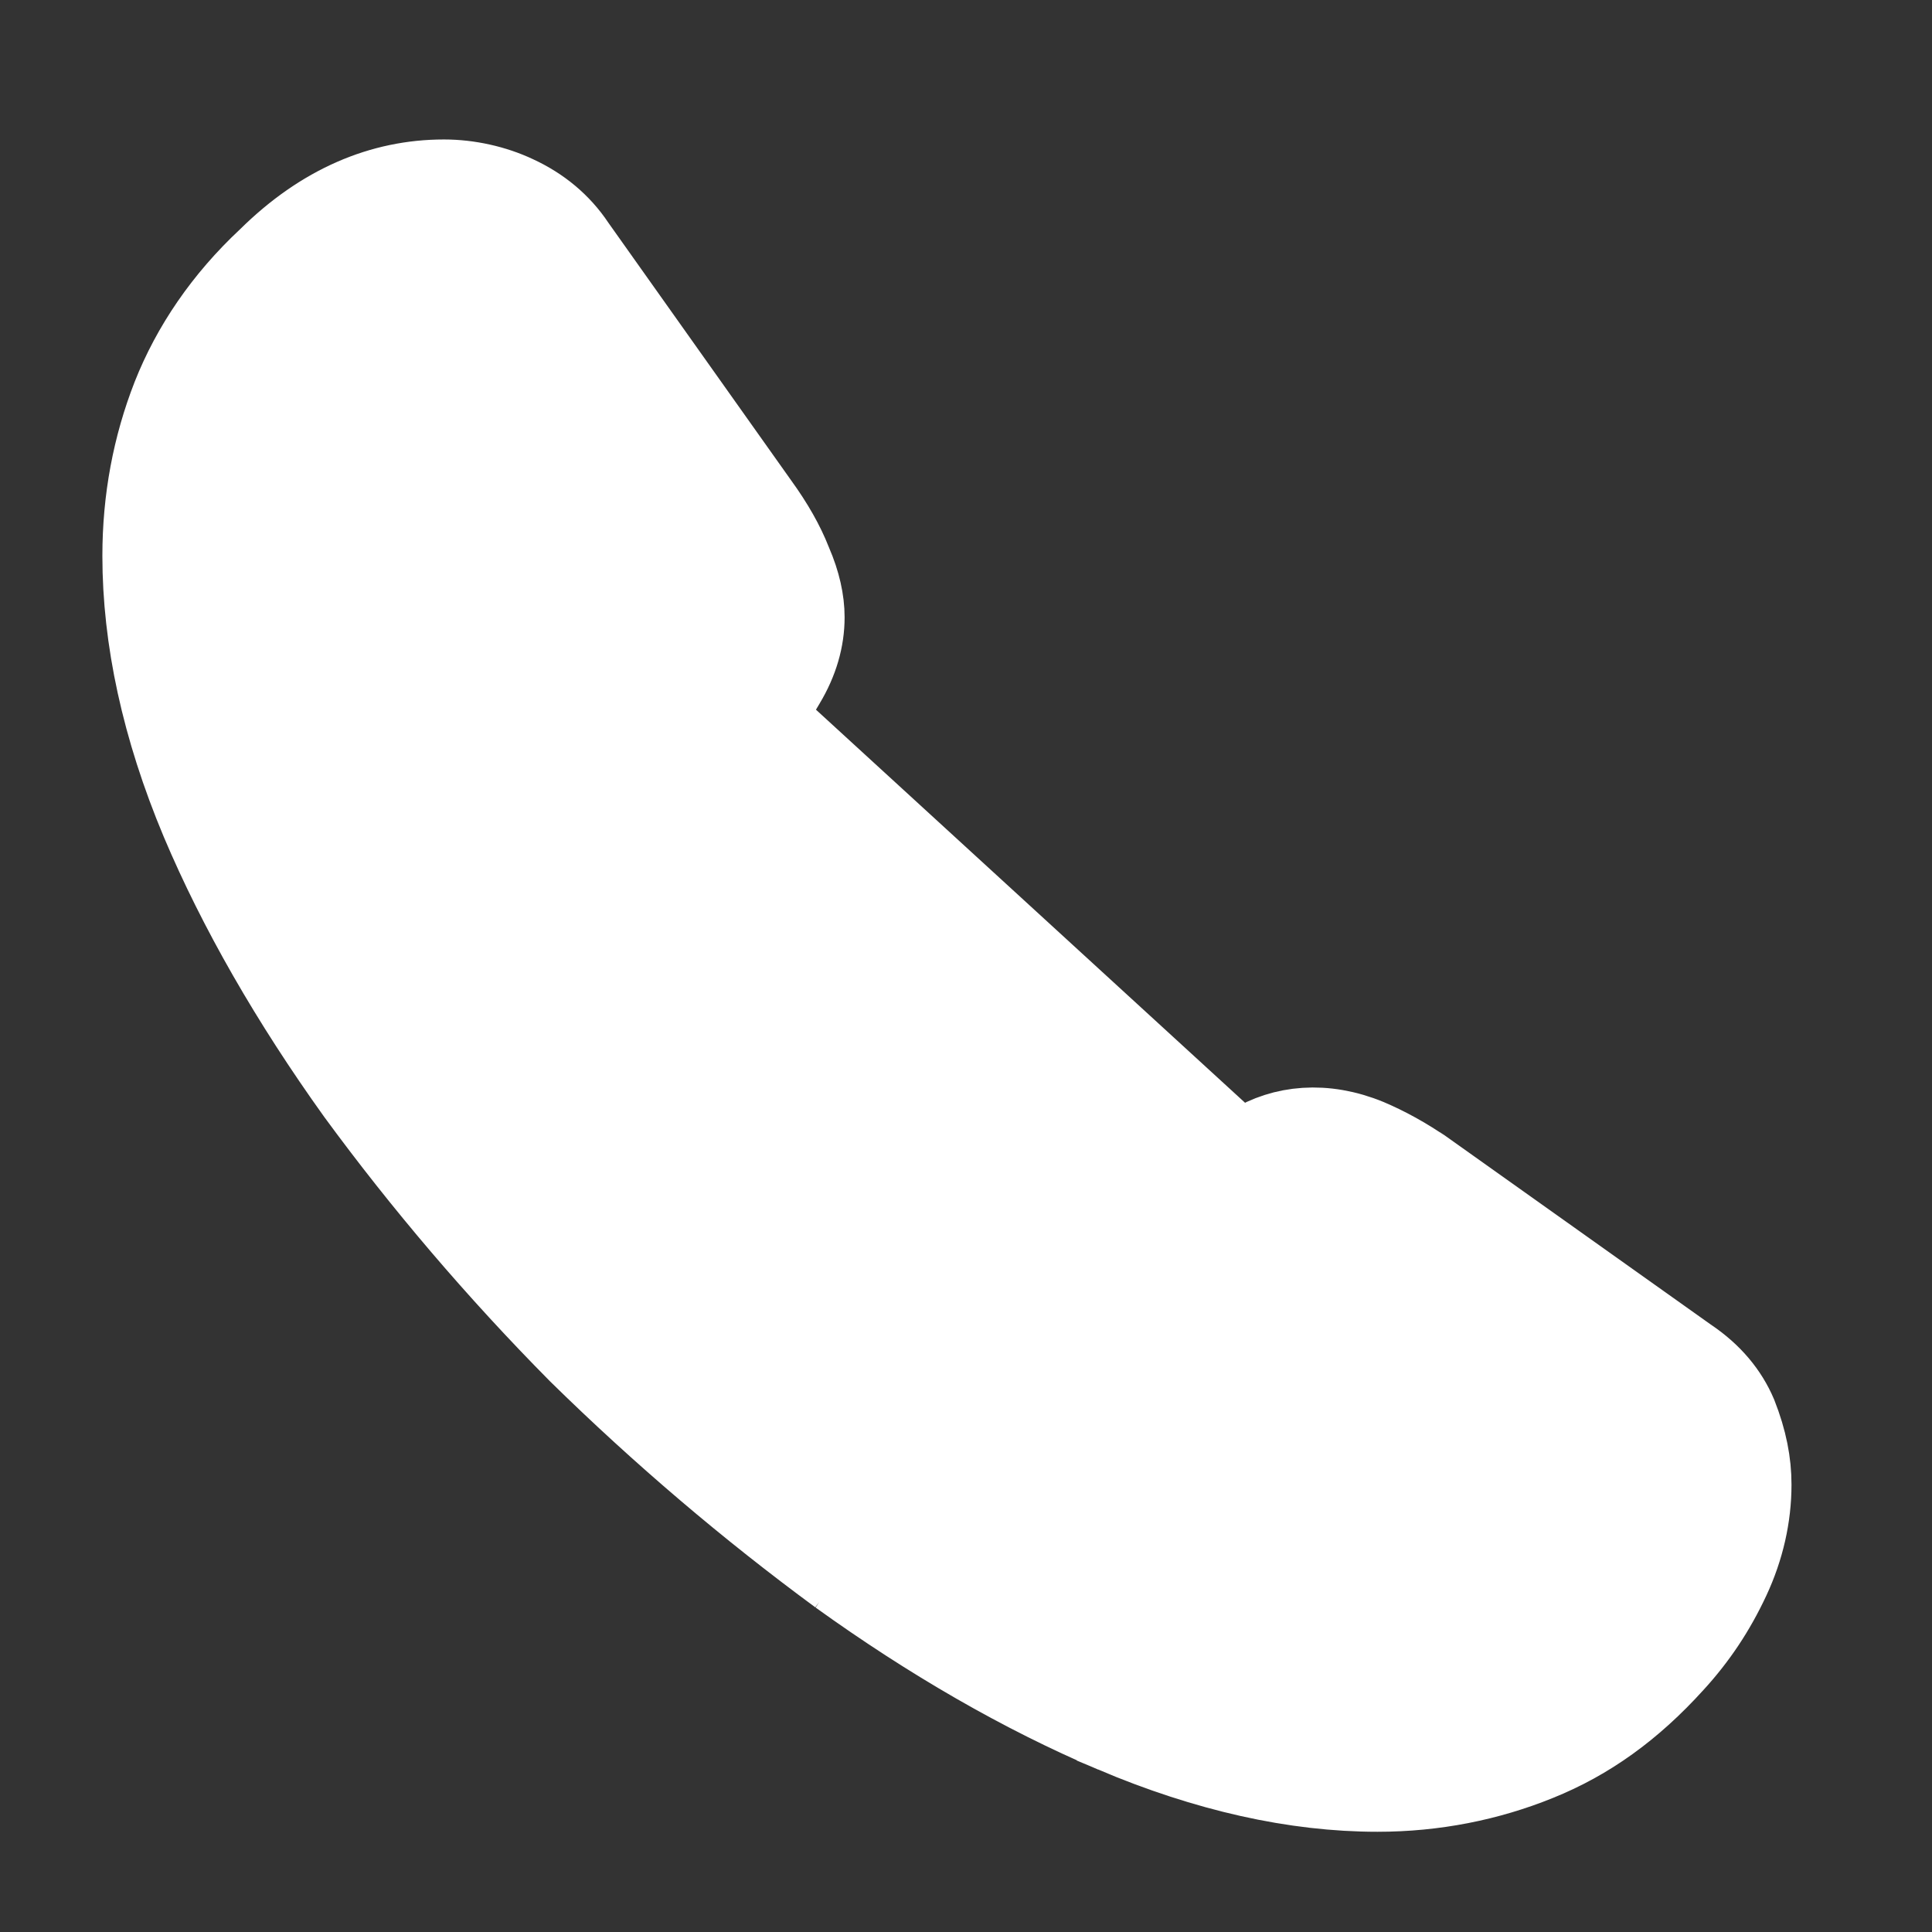<svg width="45" height="45" viewBox="0 0 45 45" fill="none" xmlns="http://www.w3.org/2000/svg">
<rect x="0" y="0" width="45" height="45" fill="#333333" stroke="none"/>
<path d="M24.645 28.809L24.479 29.511L26.233 30.053L26.727 28.77L26.769 28.663L27.652 27.792L27.652 27.792L27.657 27.787C28.179 27.264 28.654 26.908 29.079 26.689L29.11 26.673L29.14 26.654C29.877 26.198 30.846 26.093 31.876 26.518C32.291 26.695 32.746 26.937 33.241 27.283C33.242 27.284 33.243 27.285 33.244 27.285L39.325 31.608L39.334 31.614L39.343 31.62C39.884 31.986 40.255 32.434 40.473 32.948C40.709 33.547 40.808 34.072 40.808 34.58C40.808 35.319 40.639 36.067 40.308 36.776C39.962 37.518 39.537 38.154 38.997 38.744L38.993 38.748C38.028 39.814 37.004 40.551 35.829 41.024L35.827 41.025C34.672 41.493 33.415 41.746 32.084 41.746C30.16 41.746 28.101 41.286 25.936 40.37L24.645 28.809ZM24.645 28.809C24.21 28.525 23.665 28.119 22.989 27.55C22.115 26.828 21.195 25.963 20.11 24.896L20.104 24.89L20.097 24.883C19.237 24.004 18.38 23.055 17.477 22.022L17.469 22.013L17.47 22.013C16.6 20.992 16.123 20.285 15.868 19.838L15.855 19.816L15.844 19.793L15.842 19.79C15.82 19.746 15.778 19.662 15.739 19.544L15.563 19.018L15.947 18.617L17.194 17.316L17.201 17.309L17.208 17.302C17.7 16.809 18.061 16.345 18.282 15.947L18.29 15.934L18.298 15.92C18.607 15.406 18.753 14.889 18.753 14.377C18.753 13.993 18.66 13.568 18.462 13.111L18.456 13.096L18.45 13.082C18.283 12.656 18.032 12.211 17.681 11.726L17.676 11.719L17.676 11.719L13.423 5.724L13.415 5.713L13.408 5.702C13.069 5.194 12.601 4.806 12.027 4.542L12.021 4.539L12.021 4.539C11.522 4.304 10.922 4.168 10.341 4.168C8.89 4.168 7.501 4.747 6.239 5.993L6.23 6.002L6.221 6.01C5.197 6.967 4.453 8.064 3.992 9.231C3.54 10.387 3.304 11.629 3.304 12.947C3.304 14.877 3.748 16.956 4.662 19.135C5.529 21.187 6.756 23.326 8.299 25.479C9.829 27.566 11.557 29.6 13.465 31.527C15.393 33.419 17.429 35.148 19.535 36.697M24.645 28.809L19.535 36.697M19.535 36.697C21.651 38.22 23.809 39.467 25.936 40.37L19.535 36.697ZM29.546 27.433C29.913 27.212 30.303 27.05 30.747 27.087C30.962 27.104 31.136 27.164 31.258 27.212C31.315 27.235 31.371 27.26 31.412 27.278L31.416 27.28C31.462 27.3 31.497 27.316 31.534 27.331L31.536 27.331C31.922 27.491 32.312 27.71 32.722 27.997L32.727 28.001L32.727 28.001L38.808 32.323C39.304 32.665 39.507 32.996 39.617 33.216L39.626 33.234L39.635 33.253C39.834 33.701 39.916 34.122 39.916 34.544C39.916 35.163 39.773 35.774 39.497 36.349C39.185 37.014 38.806 37.585 38.321 38.112C37.485 39.05 36.549 39.719 35.48 40.16C32.744 41.299 29.537 40.905 26.282 39.516C24.191 38.641 22.095 37.43 20.066 35.946C20.066 35.946 20.065 35.946 20.065 35.946L20.608 35.203L29.546 27.433ZM29.546 27.433C29.066 27.68 28.666 28.027 28.283 28.409C28.282 28.41 28.282 28.411 28.281 28.412L26.896 29.778C26.895 29.779 26.895 29.779 26.894 29.78C26.461 30.2 25.759 30.32 25.223 30.133L24.79 29.941C24.121 29.578 23.306 29.003 22.378 28.215C21.52 27.483 20.585 26.62 19.444 25.497C18.561 24.596 17.678 23.641 16.759 22.578C15.937 21.616 15.368 20.826 15.025 20.2L14.847 19.755C14.759 19.409 14.744 19.264 14.744 19.125C14.744 18.702 14.89 18.351 15.171 18.07L15.178 18.064L15.184 18.058L16.553 16.634C16.954 16.232 17.279 15.828 17.509 15.438C17.724 15.086 17.843 14.722 17.843 14.34C17.843 14.02 17.738 13.671 17.625 13.4L17.622 13.392L17.619 13.385C17.455 13.01 17.213 12.622 16.935 12.244L12.687 6.237L12.687 6.237L12.684 6.234C12.411 5.852 12.069 5.564 11.647 5.367L11.637 5.362L11.627 5.358C11.233 5.186 10.797 5.079 10.341 5.079C9.035 5.079 7.883 5.658 6.864 6.654L29.546 27.433Z" fill="white" stroke="white" stroke-width="1.839"/>
</svg>
